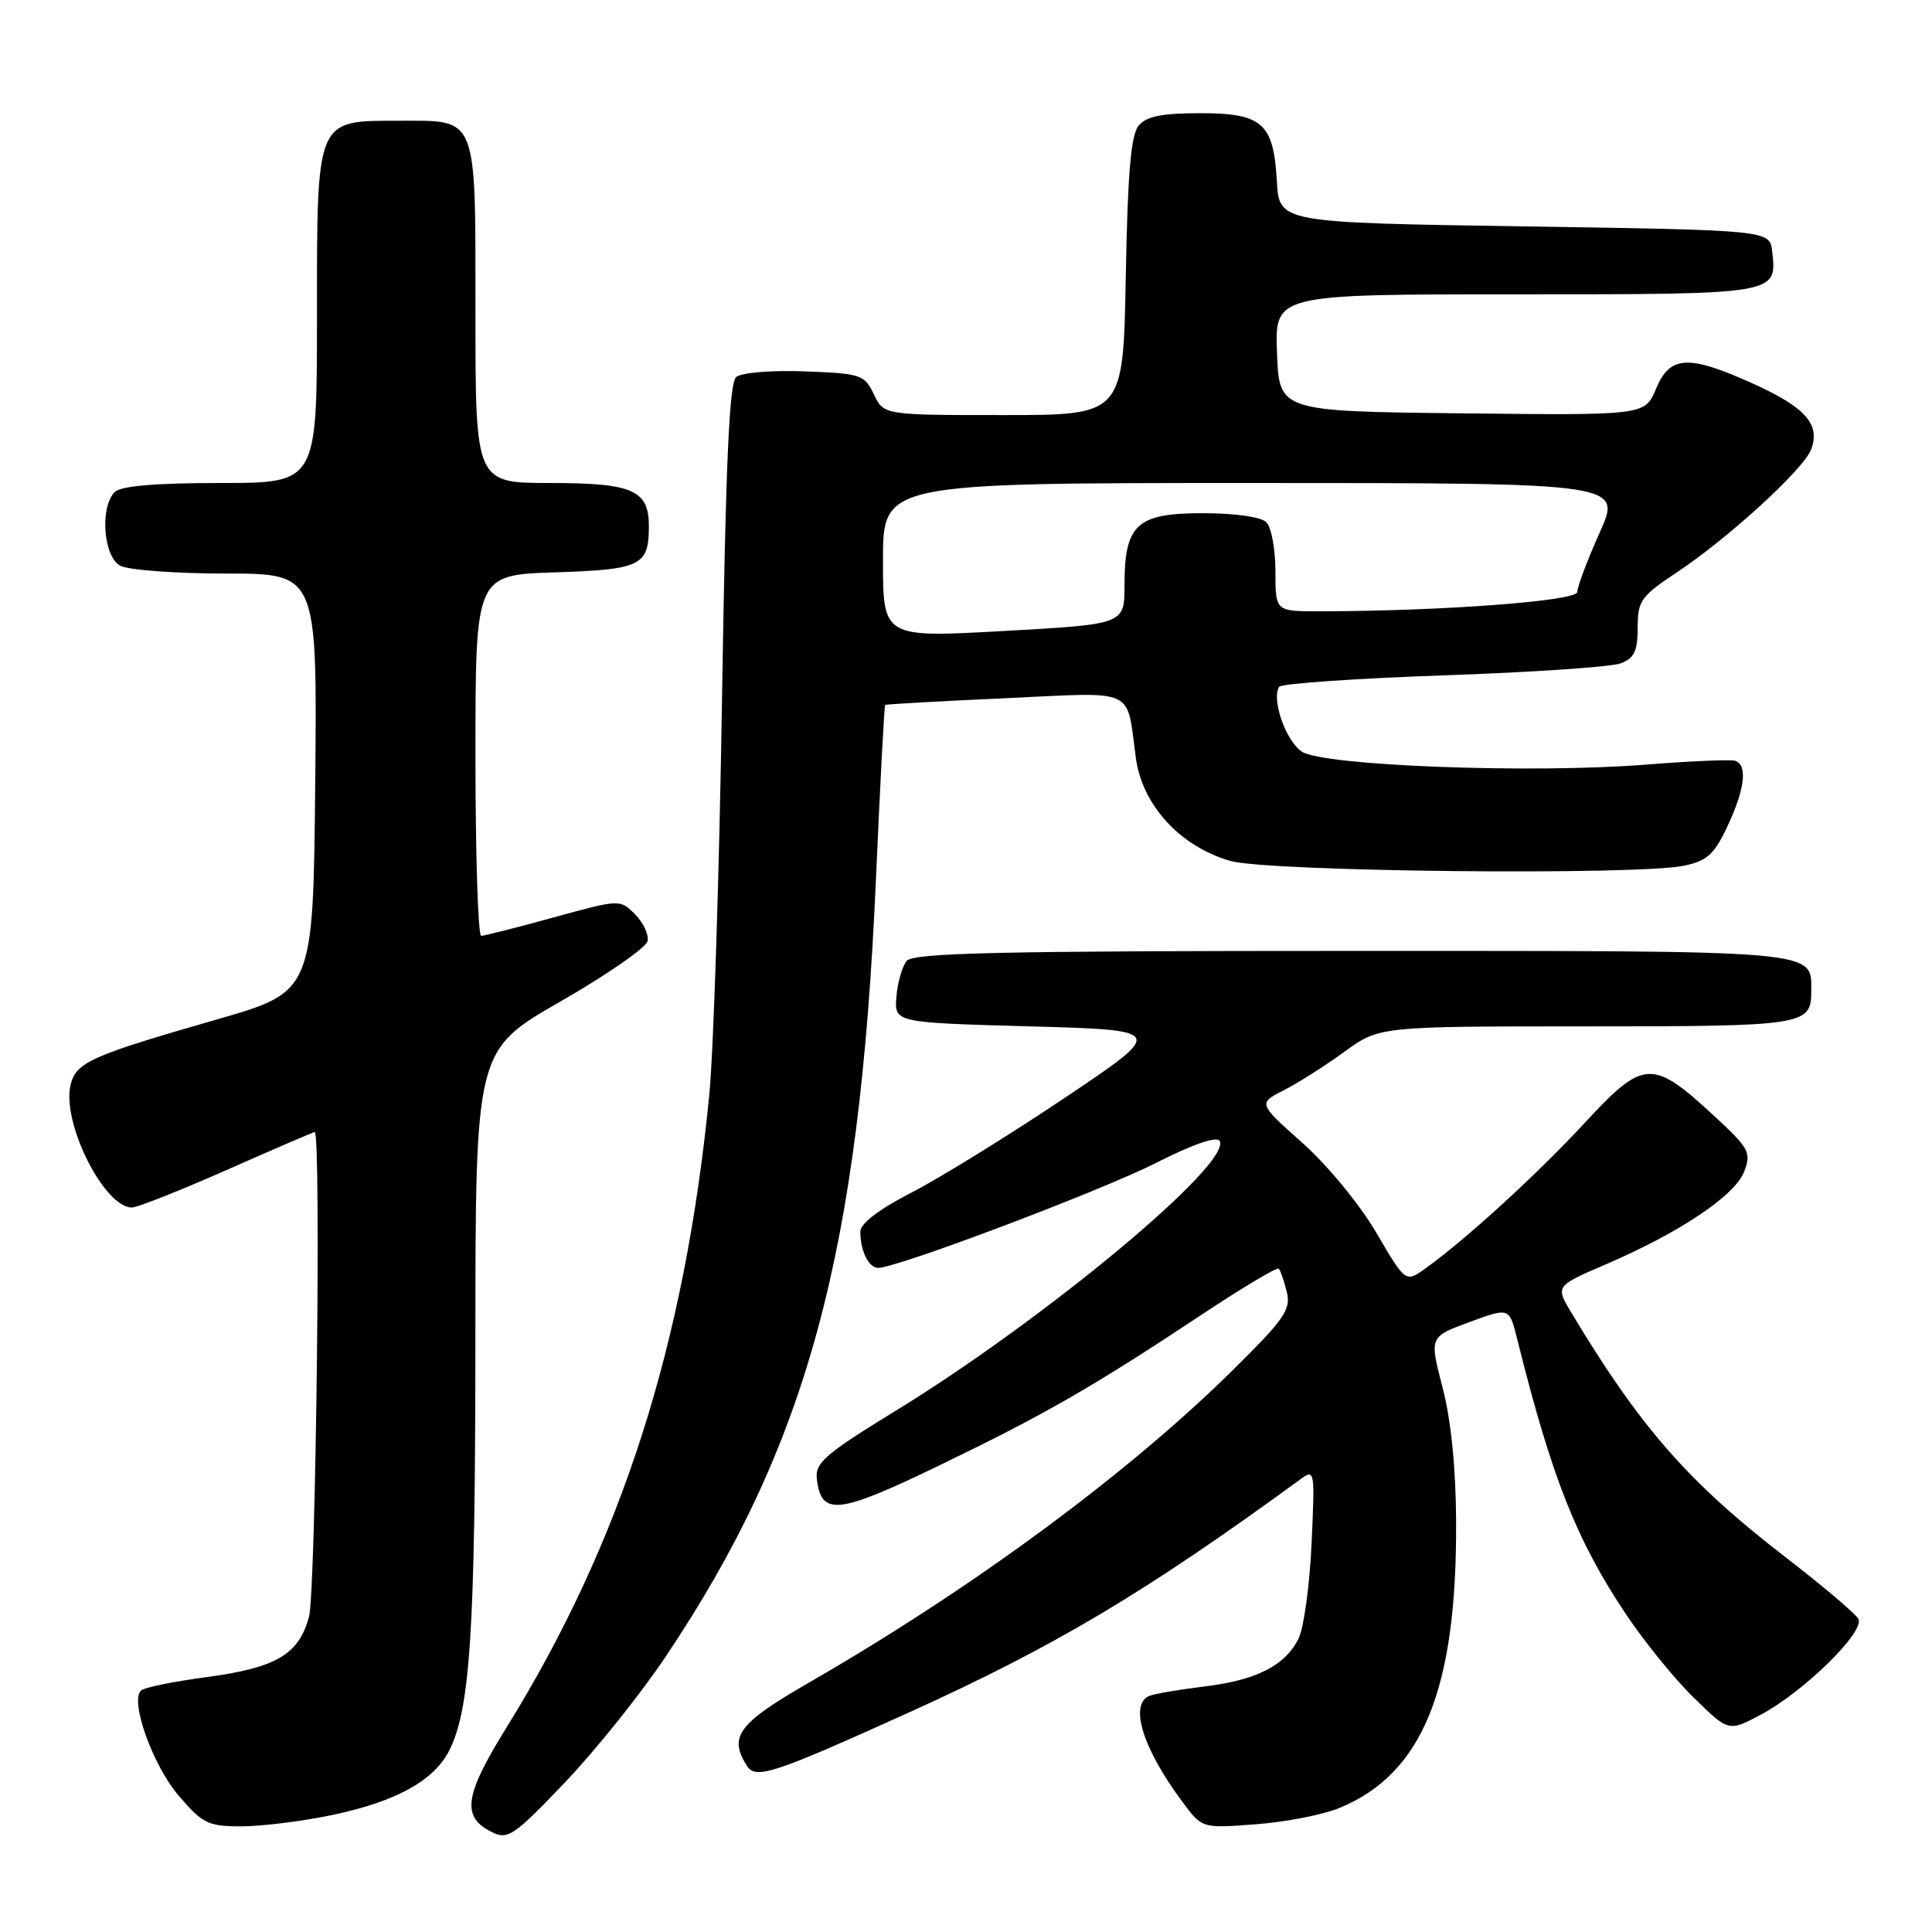 <?xml version="1.0" encoding="UTF-8" standalone="no"?>
<!DOCTYPE svg PUBLIC "-//W3C//DTD SVG 1.1//EN" "http://www.w3.org/Graphics/SVG/1.1/DTD/svg11.dtd" >
<svg xmlns="http://www.w3.org/2000/svg" xmlns:xlink="http://www.w3.org/1999/xlink" version="1.1" viewBox="0 0 256 256">
 <g >
 <path fill="currentColor"
d=" M 88.18 219.55 C 107.00 191.46 113.89 166.04 116.06 116.62 C 116.62 103.96 117.17 93.51 117.29 93.41 C 117.40 93.31 124.54 92.91 133.15 92.52 C 150.84 91.71 149.21 90.96 150.51 100.46 C 151.36 106.71 156.41 112.19 163.04 114.08 C 168.07 115.51 216.91 116.02 223.15 114.71 C 226.20 114.07 227.15 113.21 228.90 109.48 C 231.20 104.59 231.59 101.36 229.93 100.81 C 229.35 100.62 224.06 100.84 218.18 101.31 C 203.07 102.52 175.39 101.48 172.51 99.60 C 170.39 98.21 168.45 92.69 169.49 91.01 C 169.76 90.58 179.54 89.90 191.24 89.49 C 202.93 89.09 213.51 88.37 214.75 87.90 C 216.55 87.22 217.00 86.27 217.00 83.17 C 217.00 79.59 217.42 79.01 222.25 75.80 C 229.06 71.27 238.99 62.18 239.99 59.55 C 241.23 56.26 239.25 53.99 232.43 50.90 C 223.72 46.95 221.29 47.06 219.43 51.52 C 217.96 55.04 217.96 55.04 193.73 54.77 C 169.50 54.50 169.50 54.50 169.21 46.75 C 168.92 39.00 168.92 39.00 200.84 39.00 C 235.66 39.00 235.48 39.03 234.82 33.31 C 234.50 30.50 234.50 30.50 202.00 30.00 C 169.50 29.50 169.50 29.50 169.19 24.01 C 168.75 16.29 167.29 15.00 158.97 15.00 C 153.94 15.00 151.90 15.42 150.87 16.65 C 149.85 17.88 149.42 22.96 149.17 36.65 C 148.84 55.00 148.84 55.00 132.98 55.00 C 117.11 55.00 117.11 55.00 115.79 52.25 C 114.55 49.64 114.08 49.49 106.65 49.21 C 102.25 49.04 98.26 49.37 97.56 49.95 C 96.62 50.73 96.16 61.27 95.67 92.74 C 95.31 115.71 94.55 139.22 93.99 145.00 C 90.75 178.15 82.35 204.35 67.05 229.01 C 61.49 237.98 61.12 240.78 65.23 242.79 C 67.30 243.80 68.14 243.22 74.84 236.20 C 78.88 231.96 84.89 224.47 88.18 219.55 Z  M 44.10 240.48 C 52.44 238.72 57.44 235.98 59.48 232.04 C 62.31 226.56 62.98 216.17 62.99 177.83 C 63.00 139.17 63.00 139.17 74.25 132.71 C 80.44 129.16 85.64 125.55 85.81 124.69 C 85.98 123.83 85.23 122.23 84.14 121.14 C 82.15 119.15 82.13 119.15 73.33 121.57 C 68.48 122.91 64.17 124.00 63.76 124.00 C 63.34 124.00 63.00 113.24 63.00 100.09 C 63.00 76.18 63.00 76.18 73.54 75.84 C 84.91 75.47 85.96 74.97 85.98 69.82 C 86.01 64.95 83.89 64.00 72.93 64.00 C 63.00 64.00 63.00 64.00 63.00 41.57 C 63.00 15.03 63.38 16.00 52.93 16.00 C 41.79 16.00 42.00 15.50 42.00 42.00 C 42.00 64.00 42.00 64.00 29.20 64.00 C 20.58 64.00 16.01 64.39 15.20 65.20 C 13.21 67.19 13.70 73.77 15.93 74.96 C 17.00 75.53 23.31 76.00 29.95 76.00 C 42.03 76.00 42.03 76.00 41.77 103.70 C 41.50 131.41 41.50 131.41 28.78 135.07 C 12.02 139.89 10.10 140.75 9.36 143.72 C 8.12 148.66 13.78 160.00 17.48 160.00 C 18.20 160.00 23.88 157.75 30.10 155.00 C 36.32 152.25 41.54 150.00 41.70 150.00 C 42.57 150.00 41.85 211.01 40.94 214.26 C 39.56 219.26 36.60 220.99 27.28 222.24 C 23.00 222.81 19.14 223.60 18.70 223.99 C 17.17 225.35 20.23 233.90 23.68 237.94 C 26.86 241.65 27.57 242.00 32.01 242.00 C 34.68 242.00 40.12 241.32 44.10 240.48 Z  M 177.55 239.54 C 188.54 234.95 193.06 223.80 192.94 201.57 C 192.91 194.44 192.26 188.12 191.14 183.82 C 189.40 177.14 189.40 177.14 194.69 175.19 C 199.99 173.24 199.99 173.24 201.02 177.37 C 205.60 195.76 208.86 204.03 215.44 213.88 C 217.87 217.52 221.93 222.52 224.46 224.98 C 229.05 229.47 229.05 229.47 233.29 227.22 C 239.02 224.18 247.19 216.15 246.24 214.50 C 245.83 213.79 241.45 210.08 236.49 206.26 C 223.71 196.40 217.32 189.10 208.22 173.95 C 206.09 170.41 206.09 170.41 212.79 167.53 C 222.58 163.32 229.89 158.42 231.11 155.25 C 232.08 152.69 231.80 152.17 227.01 147.75 C 218.93 140.30 217.78 140.36 210.03 148.74 C 203.69 155.59 194.23 164.24 188.87 168.08 C 186.24 169.96 186.24 169.96 182.37 163.34 C 180.19 159.62 175.92 154.42 172.60 151.46 C 166.70 146.21 166.70 146.21 170.10 144.47 C 171.97 143.52 175.59 141.22 178.13 139.37 C 182.77 136.00 182.77 136.00 210.18 136.00 C 239.12 136.00 240.00 135.86 240.00 131.37 C 240.00 125.84 241.80 126.00 179.05 126.00 C 132.43 126.00 121.03 126.26 120.15 127.32 C 119.55 128.04 118.93 130.18 118.78 132.07 C 118.50 135.50 118.50 135.50 136.48 136.00 C 154.47 136.50 154.47 136.50 140.98 145.54 C 133.57 150.51 124.46 156.13 120.75 158.04 C 116.51 160.21 114.01 162.12 114.00 163.17 C 114.00 165.76 115.10 168.00 116.37 168.00 C 118.87 168.00 145.92 157.78 153.23 154.07 C 158.00 151.64 161.21 150.53 161.60 151.17 C 163.39 154.06 138.47 174.81 118.58 187.00 C 109.43 192.60 108.00 193.83 108.23 195.90 C 108.79 200.93 110.97 200.70 124.50 194.16 C 138.54 187.37 144.69 183.84 159.27 174.17 C 164.64 170.61 169.21 167.88 169.44 168.10 C 169.66 168.32 170.14 169.70 170.50 171.16 C 171.09 173.49 170.25 174.72 163.51 181.39 C 149.60 195.17 128.92 210.43 107.25 222.92 C 97.81 228.36 96.51 230.09 98.96 233.97 C 100.13 235.82 102.46 235.05 120.40 226.93 C 139.84 218.12 151.66 211.08 172.26 196.05 C 174.22 194.61 174.24 194.75 173.79 204.55 C 173.54 210.02 172.77 215.66 172.08 217.08 C 170.34 220.67 166.52 222.63 159.59 223.47 C 156.34 223.86 153.08 224.42 152.34 224.70 C 149.56 225.77 151.42 231.75 156.77 238.88 C 159.30 242.27 159.30 242.27 166.47 241.72 C 170.40 241.43 175.39 240.44 177.55 239.54 Z  M 117.00 74.25 C 117.00 64.00 117.00 64.00 165.96 64.00 C 214.92 64.00 214.92 64.00 211.96 70.59 C 210.33 74.22 209.00 77.75 209.00 78.44 C 209.00 79.64 190.99 80.99 174.75 81.00 C 169.00 81.00 169.00 81.00 169.00 75.70 C 169.00 72.79 168.46 69.86 167.80 69.20 C 167.09 68.49 163.66 68.00 159.36 68.00 C 150.61 68.00 149.00 69.49 149.00 77.58 C 149.00 82.72 149.00 82.72 133.00 83.61 C 117.00 84.50 117.00 84.50 117.00 74.25 Z "/>
</g>
</svg>